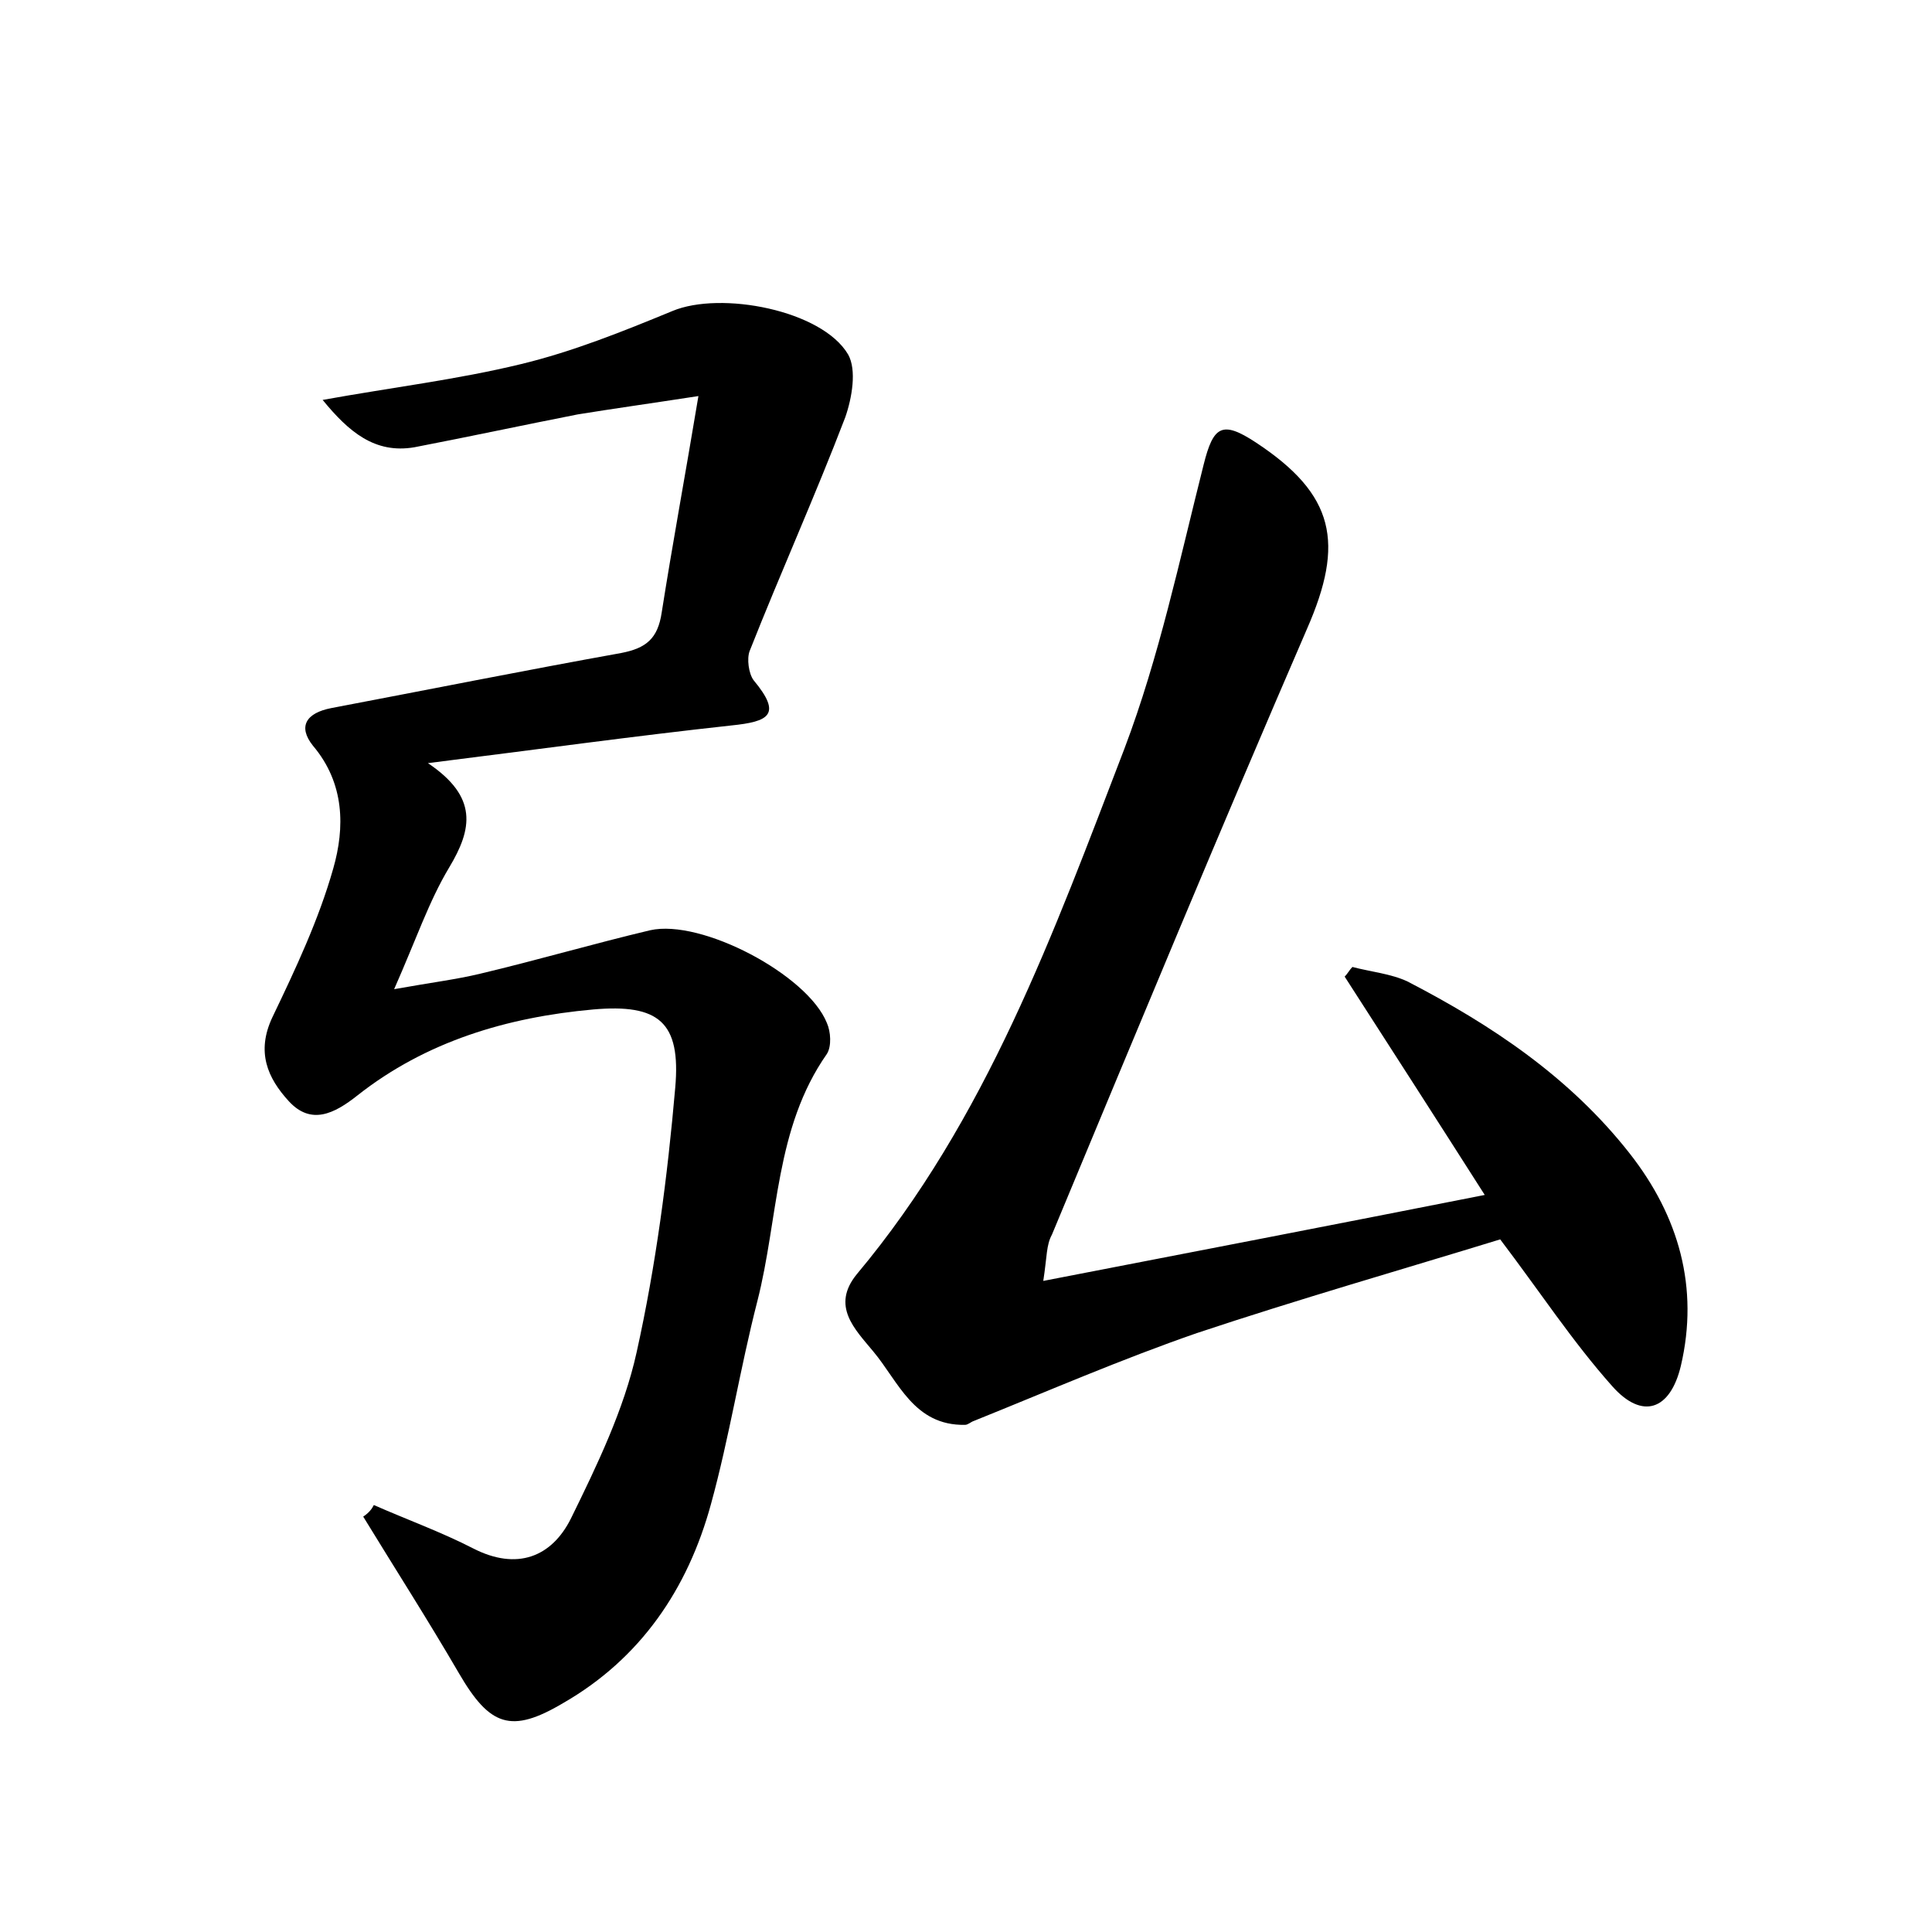<?xml version="1.0" encoding="utf-8"?>
<!-- Generator: Adobe Illustrator 22.0.0, SVG Export Plug-In . SVG Version: 6.00 Build 0)  -->
<svg version="1.1" id="图层_1" xmlns="http://www.w3.org/2000/svg" xmlns:xlink="http://www.w3.org/1999/xlink" x="0px" y="0px"
	 viewBox="0 0 200 200" style="enable-background:new 0 0 200 200;" xml:space="preserve">
<style type="text/css">
	.st1{fill:#010000;}
	.st4{fill:#fbfafc;}
</style>
<g>
	
	<path d="M38.7,155.8c3.4,1.5,7,2.8,10.3,4.5c4.5,2.3,8.1,0.9,10.1-3.1c2.7-5.5,5.5-11.3,6.8-17.2c2-9,3.2-18.2,4-27.4
		c0.6-6.8-1.7-8.7-8.5-8.1c-8.9,0.8-17.3,3.3-24.4,8.9c-2.4,1.9-4.8,3.1-7.1,0.6c-2.2-2.4-3.4-5.1-1.7-8.7c2.4-5,4.8-10.1,6.3-15.4
		c1.2-4.2,1.2-8.8-2.1-12.7c-1.6-2-0.7-3.4,1.9-3.9c10-1.9,20-3.9,30-5.7c2.6-0.5,3.8-1.5,4.2-4.2c1.1-7,2.4-14,3.8-22.4
		c-5.2,0.8-8.8,1.3-12.5,1.9c-5.6,1.1-11.2,2.3-16.9,3.4c-4.1,0.7-6.8-1.6-9.5-4.9c7.2-1.3,13.9-2.1,20.5-3.7
		c5.4-1.3,10.6-3.4,15.7-5.5c5-2.1,15.5-0.1,18.2,4.5c0.9,1.6,0.4,4.5-0.3,6.5c-3.1,8.1-6.7,16.1-9.9,24.2c-0.3,0.8-0.1,2.3,0.4,3
		c3,3.6,1.6,4.3-2.3,4.7c-10.1,1.1-20.2,2.5-31.4,3.9c5.2,3.5,4.6,6.8,2.2,10.8c-2.1,3.5-3.4,7.4-5.7,12.6c3.9-0.7,6.4-1,8.9-1.6
		c5.9-1.4,11.7-3.1,17.6-4.5c5.3-1.2,16.3,4.6,18.3,9.6c0.4,0.9,0.5,2.4,0,3.2c-5.4,7.7-5,17-7.2,25.6c-1.8,7-2.9,14.1-4.8,21
		c-2.4,8.8-7.3,16-15.3,20.6c-5.4,3.2-7.6,2.4-10.8-3.1c-3.2-5.5-6.6-10.8-9.9-16.2C38.2,156.6,38.5,156.2,38.7,155.8z"/>
	<path d="M108,132.6c15.5-3,30-5.8,45.7-8.9c-5.1-8-9.8-15.3-14.5-22.6c0.3-0.3,0.5-0.7,0.8-1c1.9,0.5,4,0.7,5.7,1.5
		c8.7,4.5,16.8,9.9,23,17.8c5.1,6.5,7.2,13.9,5.3,22c-1.1,4.6-4,5.6-7.1,2.1c-4.1-4.6-7.5-9.8-11.6-15.2
		c-10.1,3.1-20.9,6.2-31.4,9.7c-7.8,2.7-15.4,6-23.1,9.1c-0.3,0.1-0.6,0.4-0.9,0.4c-5.3,0.1-6.9-4.5-9.5-7.6c-1.9-2.3-4.4-4.7-1.7-8
		c13.4-16,20.4-35.4,27.7-54.4c3.6-9.5,5.7-19.5,8.2-29.4c1-4,1.9-4.6,5.4-2.3c8.2,5.4,9.2,10.4,5.3,19.3
		c-9,20.8-17.7,41.8-26.4,62.7C108.3,128.9,108.4,130,108,132.6z"/>
</g>
</svg>
